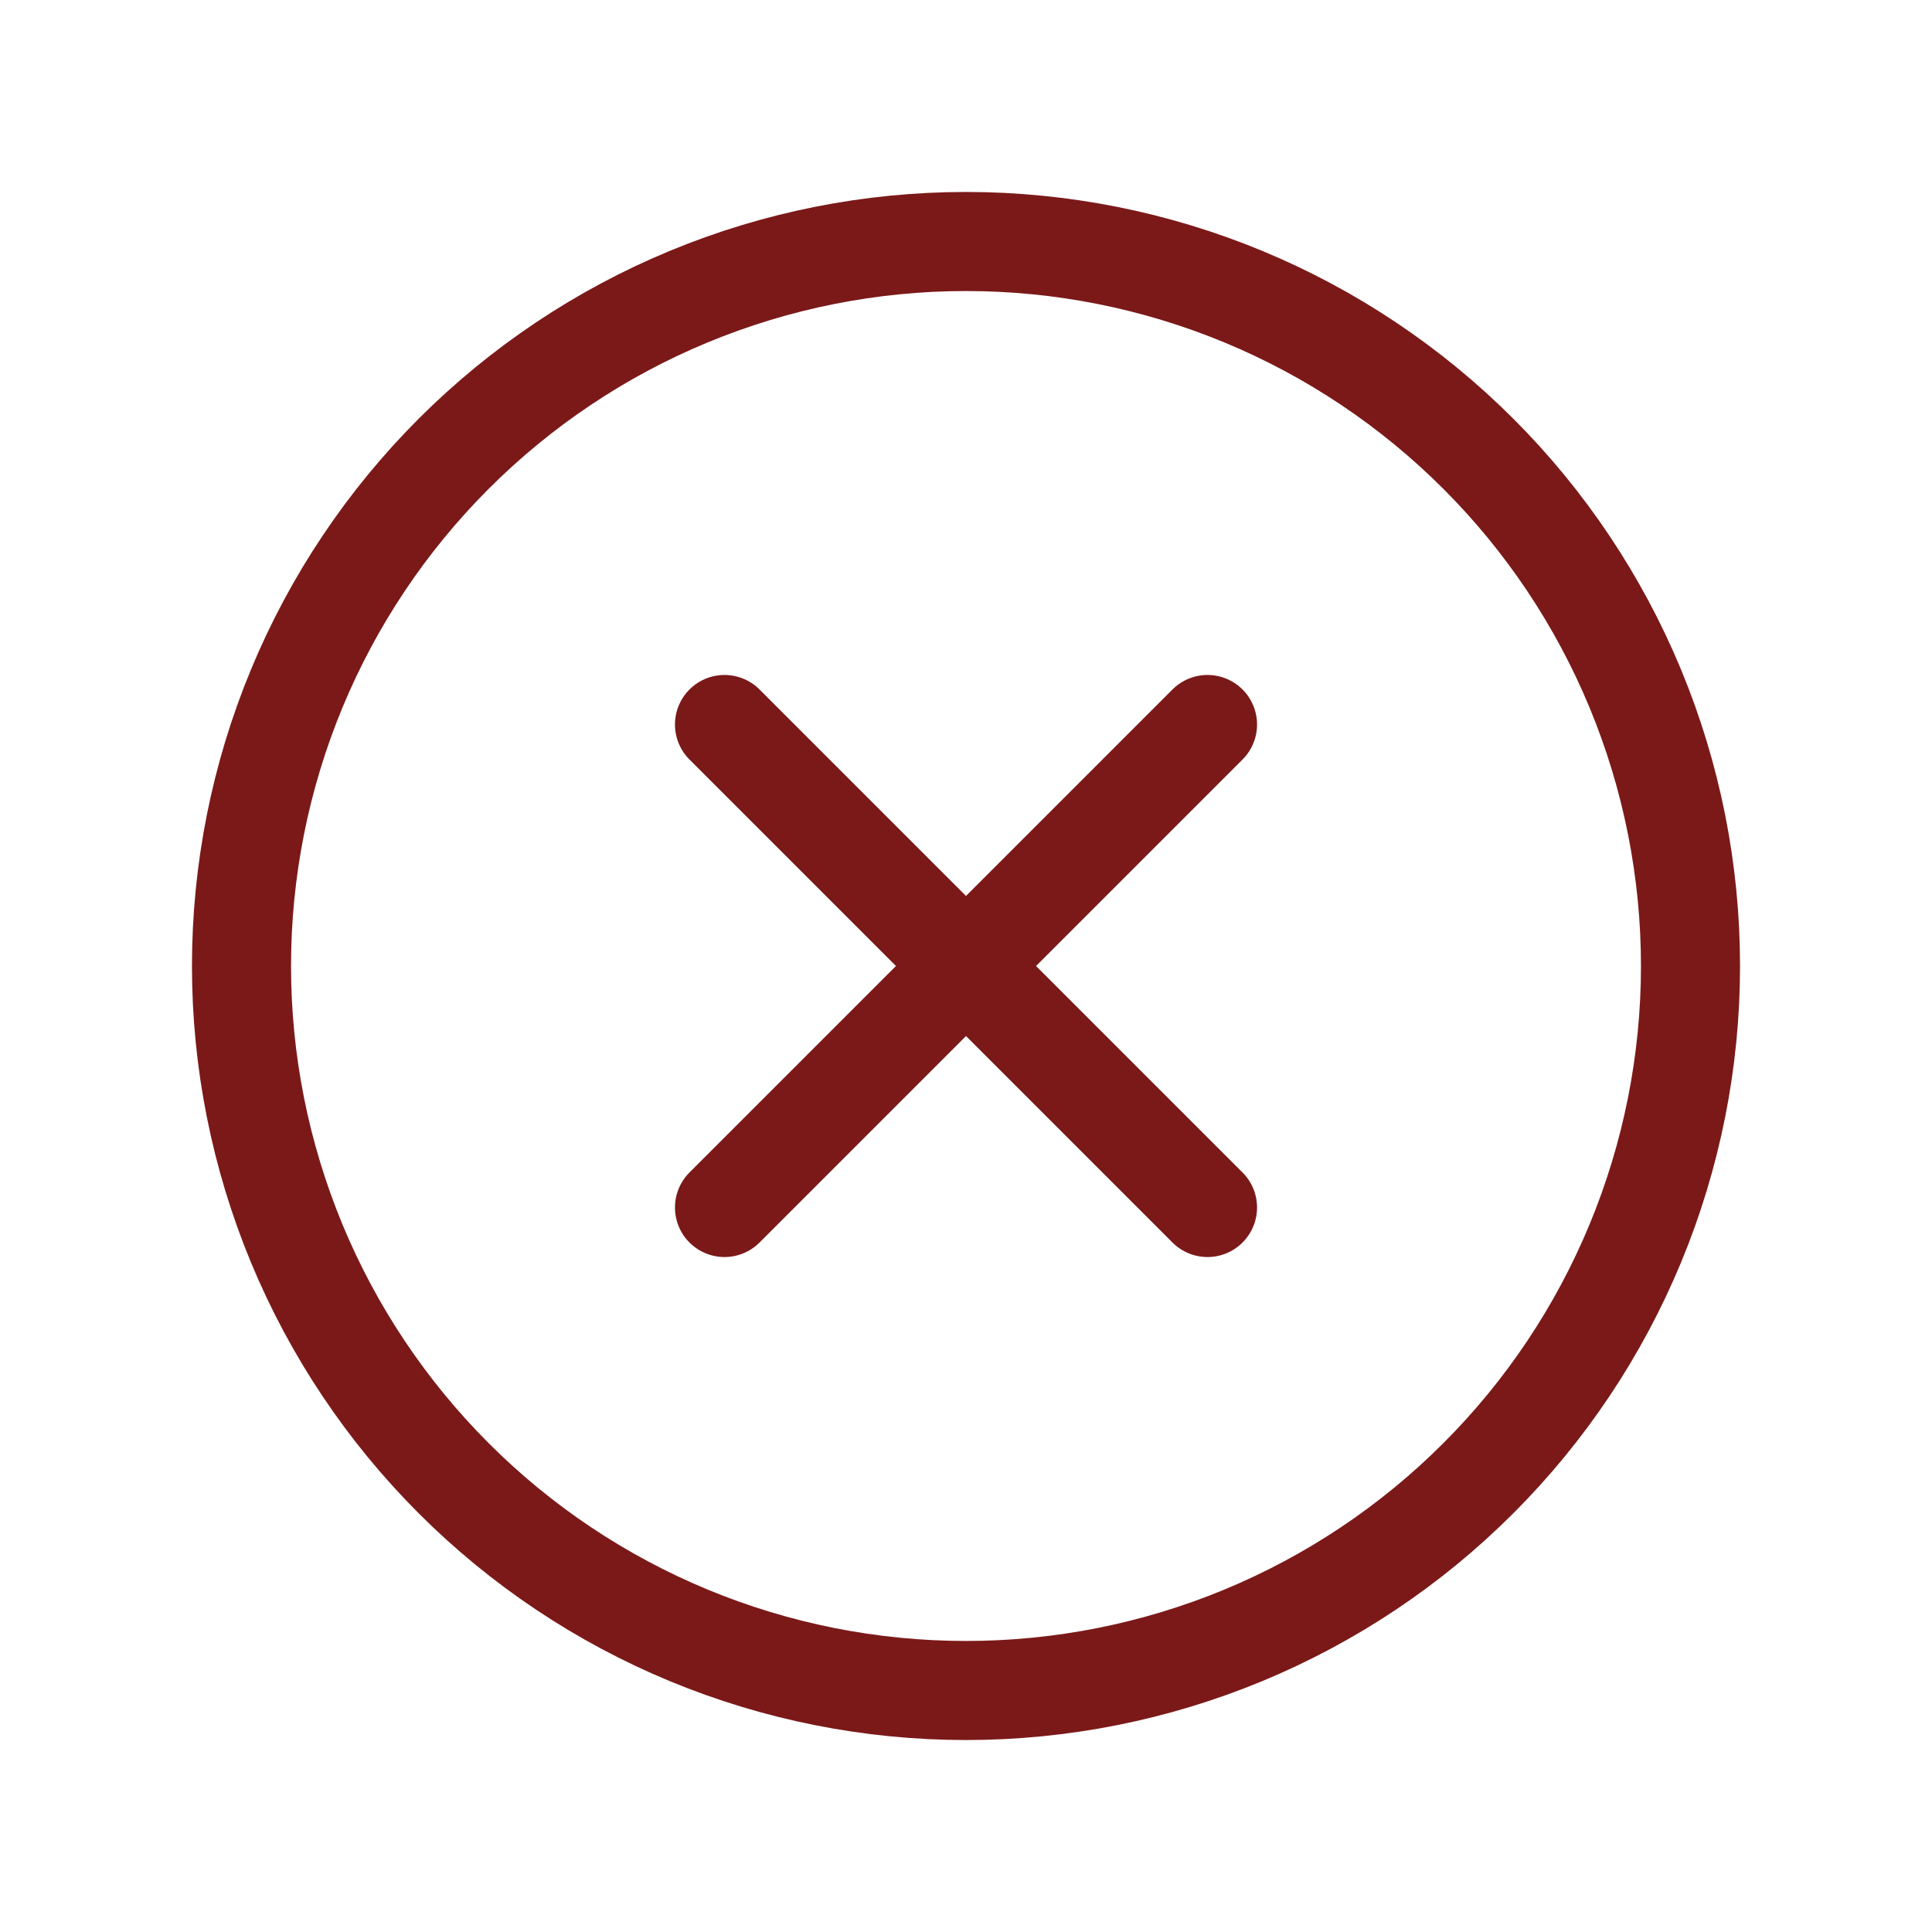 <svg width="39" height="39" viewBox="0 0 39 39" fill="none" xmlns="http://www.w3.org/2000/svg">
<path d="M19.5 34.125C17.579 34.125 15.678 33.747 13.903 33.012C12.129 32.277 10.517 31.2 9.159 29.841C7.801 28.483 6.723 26.871 5.988 25.097C5.253 23.322 4.875 21.421 4.875 19.5C4.875 17.579 5.253 15.678 5.988 13.903C6.723 12.129 7.801 10.517 9.159 9.159C10.517 7.801 12.129 6.723 13.903 5.988C15.678 5.253 17.579 4.875 19.5 4.875C21.421 4.875 23.322 5.253 25.097 5.988C26.871 6.723 28.483 7.801 29.841 9.159C31.2 10.517 32.277 12.129 33.012 13.903C33.747 15.678 34.125 17.579 34.125 19.5C34.125 21.421 33.747 23.322 33.012 25.097C32.277 26.871 31.2 28.483 29.841 29.841C28.483 31.2 26.871 32.277 25.097 33.012C23.322 33.747 21.421 34.125 19.5 34.125L19.5 34.125Z" stroke="#7B1919" stroke-width="2" stroke-linecap="round"/>
<path d="M14.625 14.625L24.375 24.375" stroke="#7B1919" stroke-width="2" stroke-linecap="round"/>
<path d="M24.375 14.625L14.625 24.375" stroke="#7B1919" stroke-width="2" stroke-linecap="round"/>
</svg>
